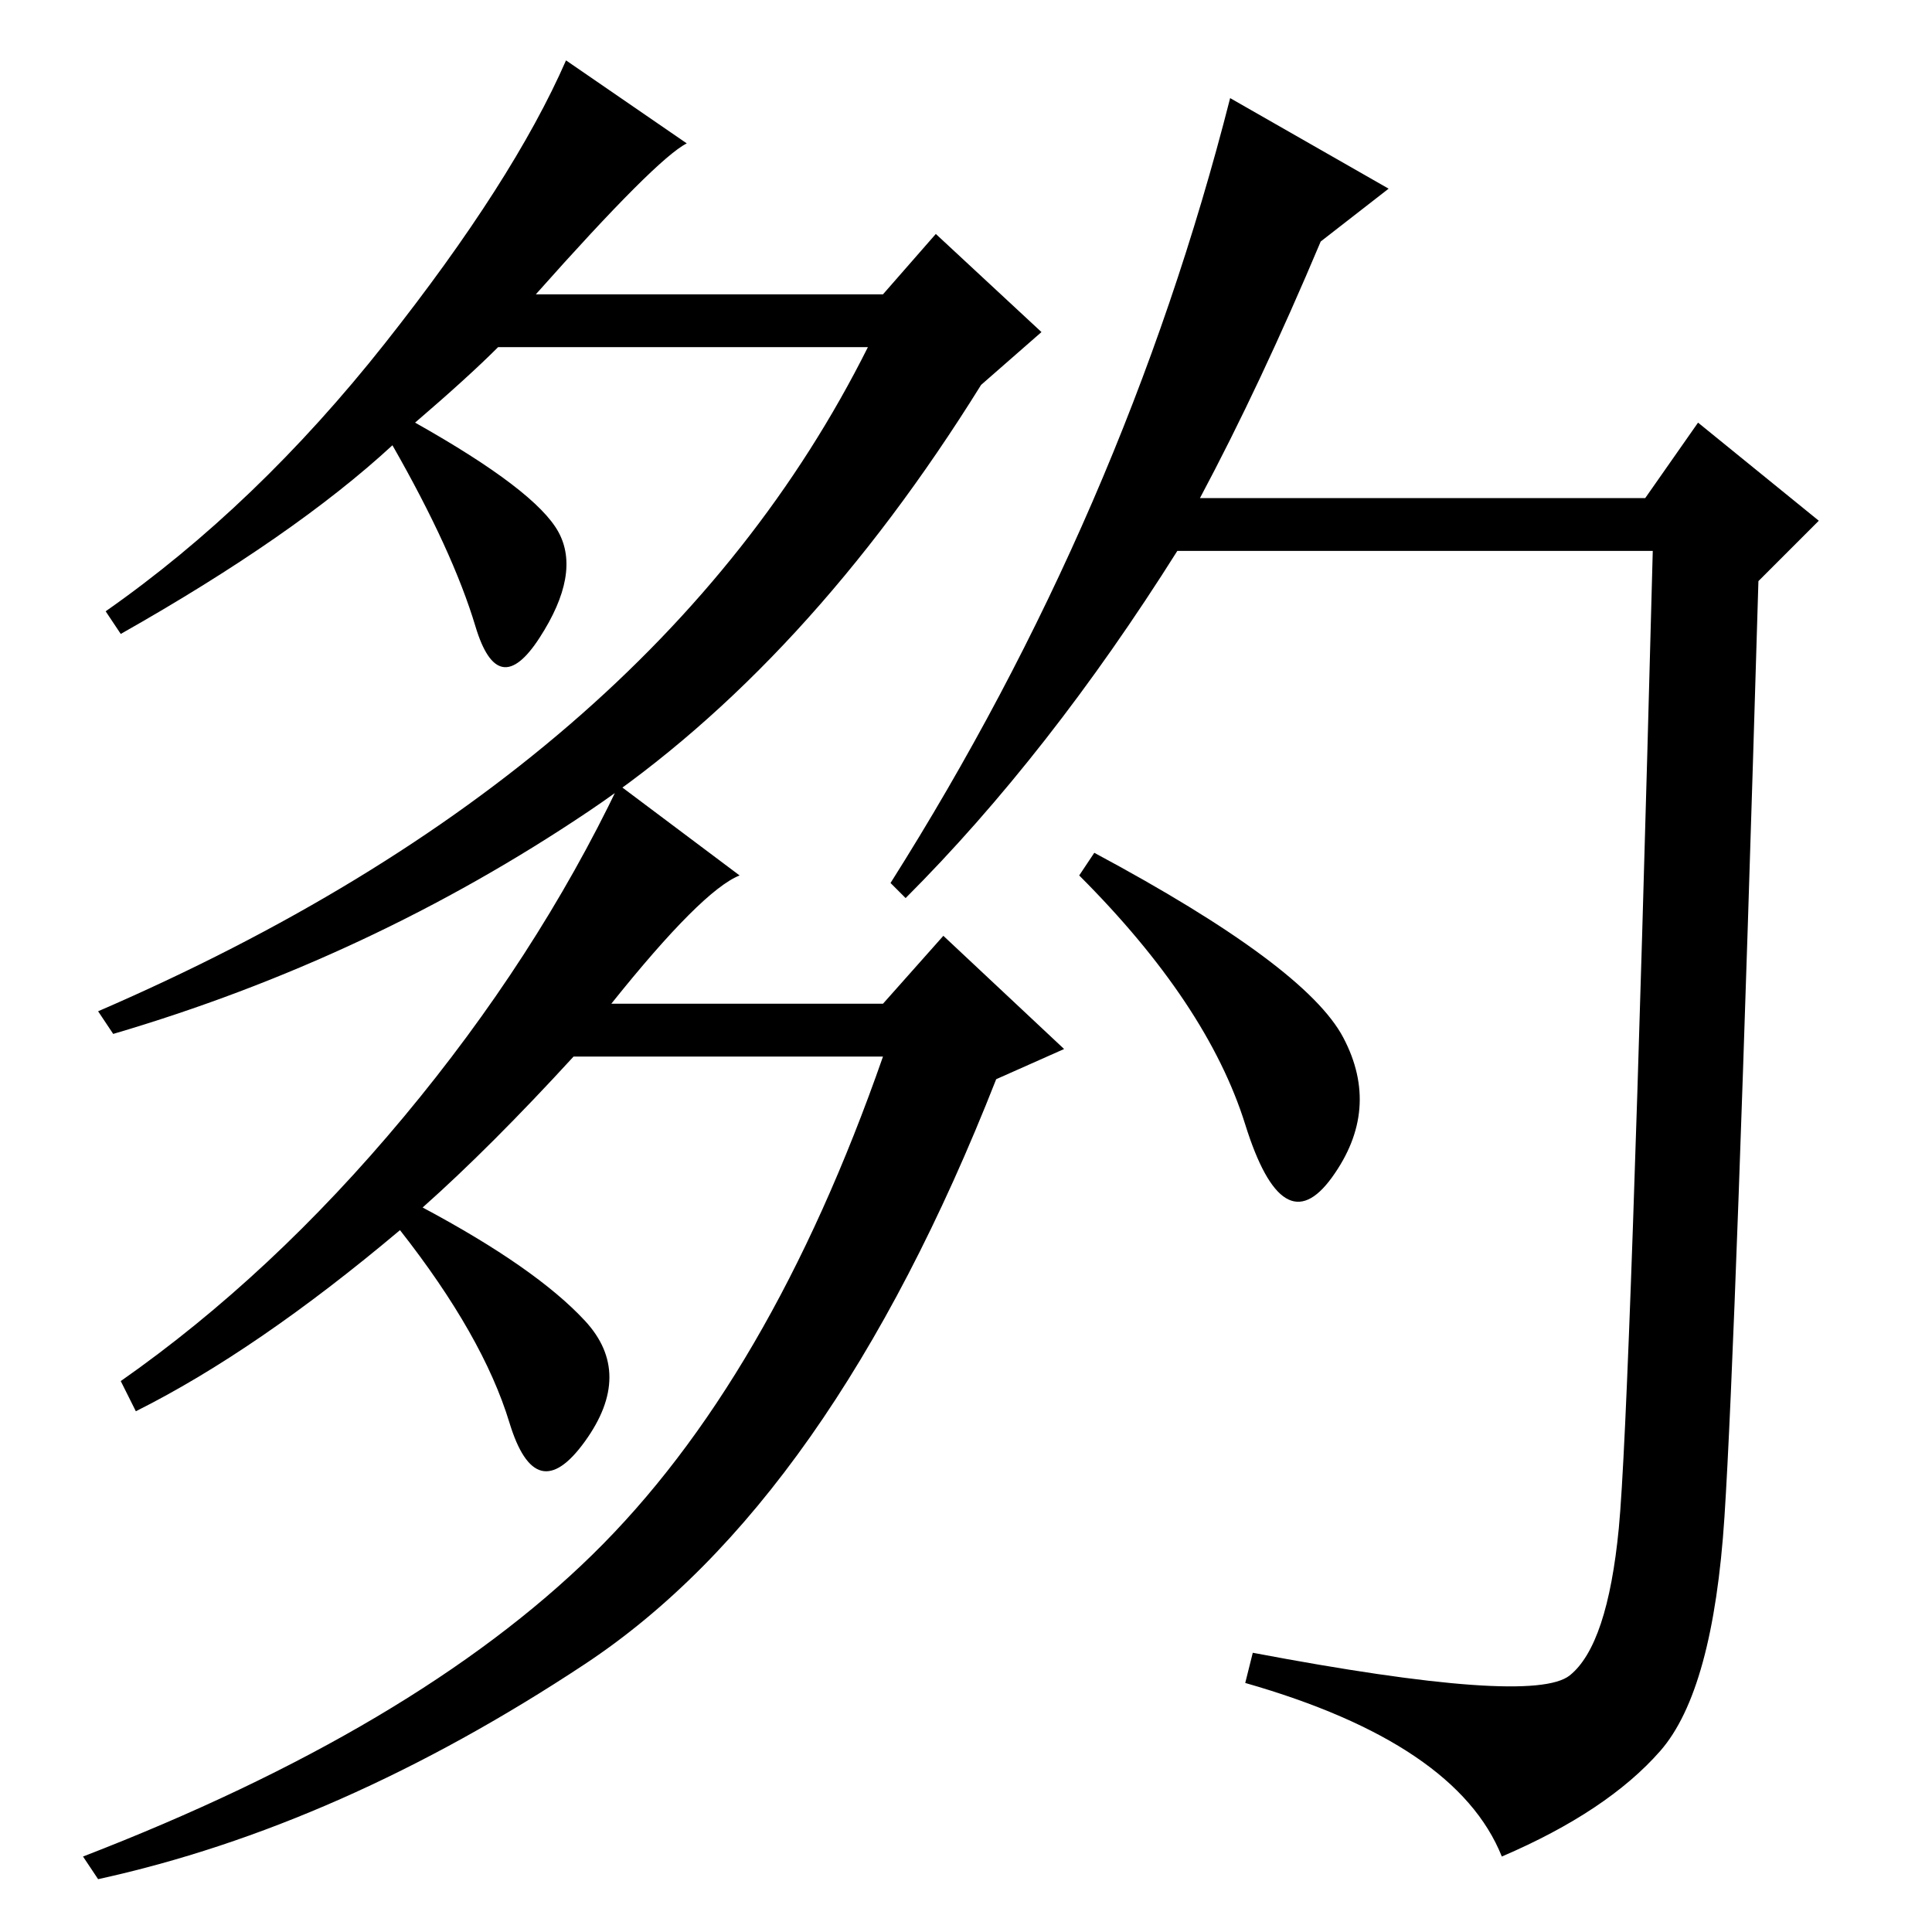 <?xml version="1.0" standalone="no"?>
<!DOCTYPE svg PUBLIC "-//W3C//DTD SVG 1.1//EN" "http://www.w3.org/Graphics/SVG/1.1/DTD/svg11.dtd" >
<svg xmlns="http://www.w3.org/2000/svg" xmlns:xlink="http://www.w3.org/1999/xlink" version="1.1" viewBox="0 -36 256 256">
  <g transform="matrix(1 0 0 -1 0 220)">
   <path fill="currentColor"
d="M55 200q16 -9 19 -14.5t-2.5 -14t-8.5 1.5t-11 24q-13 -12 -36 -25l-2 3q20 14 37 35.5t24 37.5l16 -11q-4 -2 -20 -20h46l7 8l14 -13l-8 -7q-23 -37 -52 -56.5t-63 -29.5l-2 3q37 16 62.5 38t39.5 50h-49q-4 -4 -11 -10zM18 69l-2 4q20 14 37.5 35t28.5 44l16 -12
q-5 -2 -17 -17h36l8 9l16 -15l-9 -4q-22 -56 -54.5 -77.5t-64.5 -28.5l-2 3q44 17 67.5 40t38.5 66h-41q-11 -12 -20 -20q15 -8 21.5 -15t0 -16t-10 2.5t-14.5 25.5q-19 -16 -35 -24zM159 190h59l7 10l16 -13l-8 -8q-3 -101 -4.5 -124t-8.5 -31t-21 -14q-6 15 -34 23l1 4
q37 -7 42 -3t6.5 19.5t4.5 129.5h-63q-17 -27 -36 -46l-2 2q31 49 45 104l21 -12l-9 -7q-8 -19 -16 -34zM178 118.5q5 -9.5 -1.5 -18.5t-11.5 7t-22 33l2 3q28 -15 33 -24.5z" />
  </g>

</svg>
